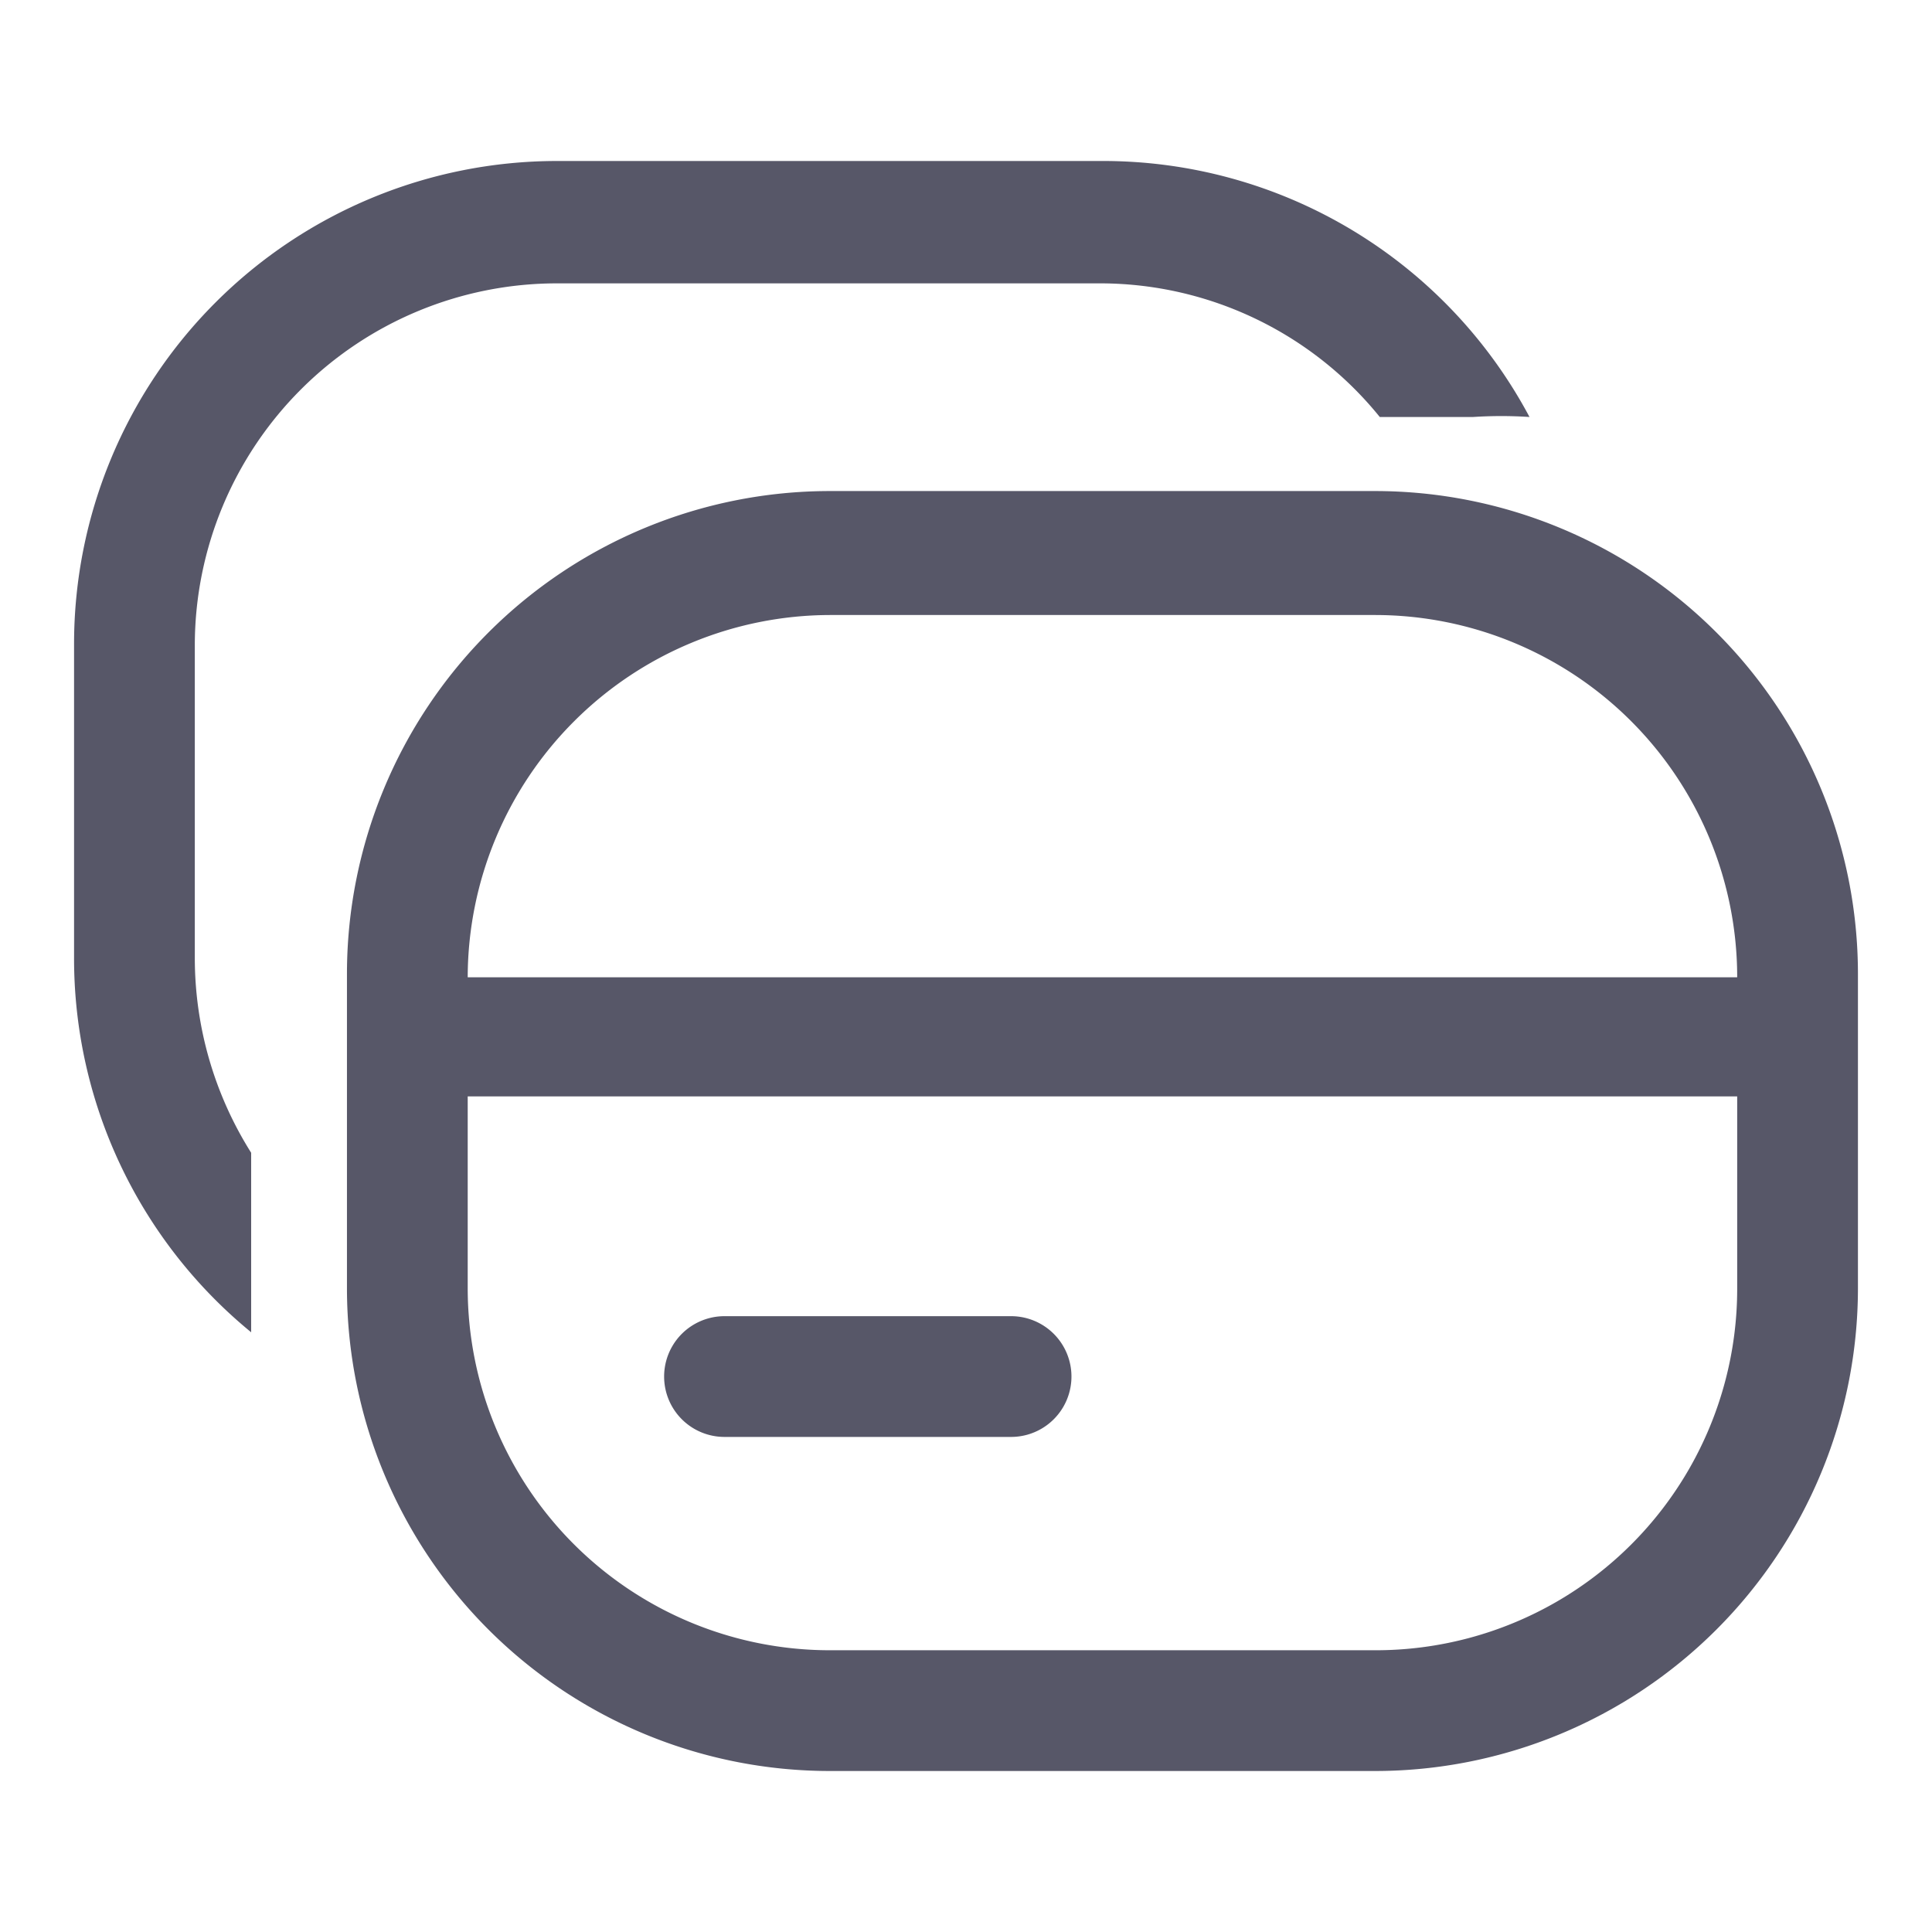 <svg id="Capa_1" data-name="Capa 1" xmlns="http://www.w3.org/2000/svg" viewBox="0 0 24 24"><defs><style>.cls-1{fill:#575768;}</style></defs><title>credi</title><path class="cls-1" d="M13.69,3.52H6.92A4.5,4.5,0,0,0,2.42,8V11.9a4.54,4.54,0,0,0,.7,2.42v2.23A6,6,0,0,1,.92,11.9V8a6,6,0,0,1,6-6h6.77A6,6,0,0,1,19,5.18a5.37,5.37,0,0,0-.7,0H17.14A4.47,4.47,0,0,0,13.69,3.52Zm-1.1,12.83H9a.75.75,0,0,0,0,1.5h3.56a.75.75,0,0,0,0-1.5Zm0,0H9a.75.75,0,0,0,0,1.5h3.56a.75.75,0,0,0,0-1.5Zm0,0H9a.75.75,0,0,0,0,1.5h3.56a.75.75,0,0,0,0-1.5ZM17.08,6.1H10.31a6,6,0,0,0-6,6V16a6,6,0,0,0,6,6h6.77a6,6,0,0,0,6-6V12.1A6,6,0,0,0,17.08,6.1ZM21.58,16a4.49,4.49,0,0,1-4.5,4.5H10.31A4.5,4.5,0,0,1,5.81,16V13.62H21.58Zm0-3.86H5.81v0a4.51,4.51,0,0,1,4.5-4.5h6.77a4.5,4.5,0,0,1,4.5,4.5ZM9,17.85h3.56a.75.75,0,0,0,0-1.5H9a.75.75,0,0,0,0,1.5Zm3.56-1.5H9a.75.75,0,0,0,0,1.5h3.56a.75.75,0,0,0,0-1.5Z"/></svg>